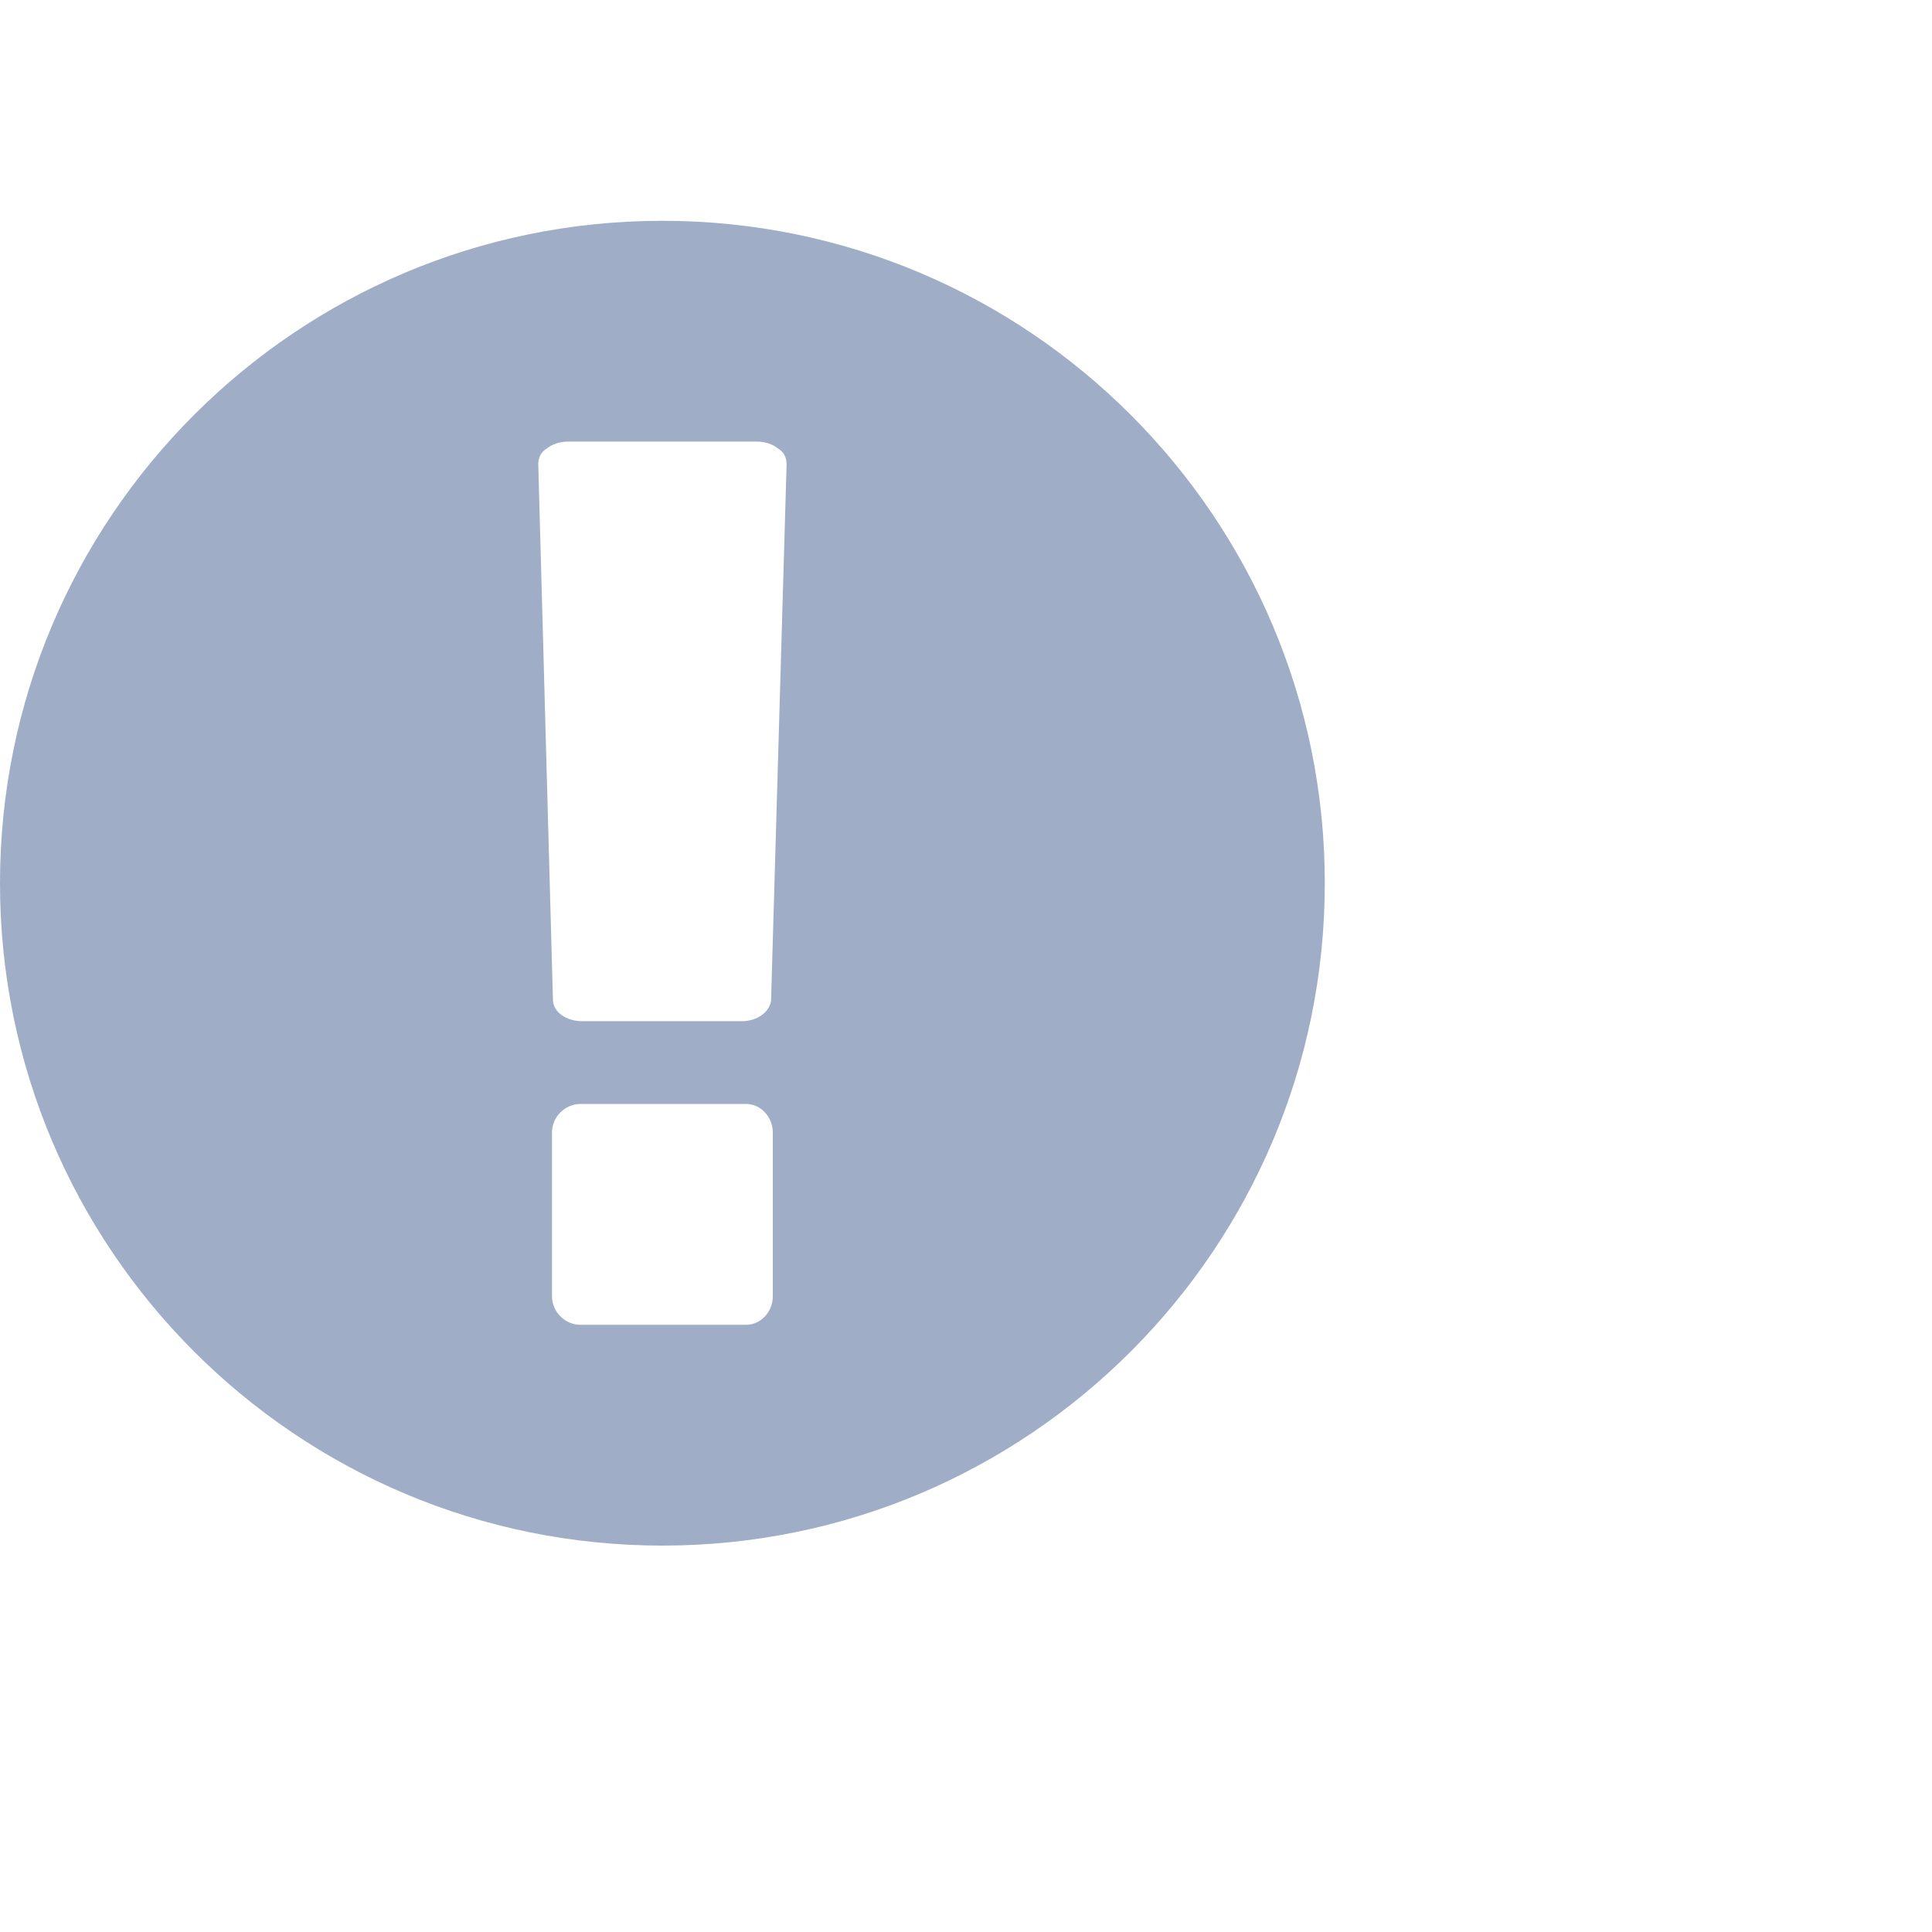 <?xml version="1.0" standalone="no"?>
<!DOCTYPE svg PUBLIC "-//W3C//DTD SVG 1.1//EN" 
"http://www.w3.org/Graphics/SVG/1.1/DTD/svg11.dtd">

<svg xmlns="http://www.w3.org/2000/svg" version="1.1" viewBox="0 -2 35 35" width="1.2em" height="1.2em" fill="#9FADC7">
    <path d="M12 2c6.625 0 12 5.375 12 12s-5.375 12-12 12-12-5.375-12-12 5.375-12 12-12zM14 21.484v-2.969c0-0.281-0.219-0.516-0.484-0.516h-3c-0.281 0-0.516 0.234-0.516 0.516v2.969c0 0.281 0.234 0.516 0.516 0.516h3c0.266 0 0.484-0.234 0.484-0.516zM13.969 16.109l0.281-9.703c0-0.109-0.047-0.219-0.156-0.281-0.094-0.078-0.234-0.125-0.375-0.125h-3.437c-0.141 0-0.281 0.047-0.375 0.125-0.109 0.063-0.156 0.172-0.156 0.281l0.266 9.703c0 0.219 0.234 0.391 0.531 0.391h2.891c0.281 0 0.516-0.172 0.531-0.391z" fill-rule="enenodd"></path> 
</svg>